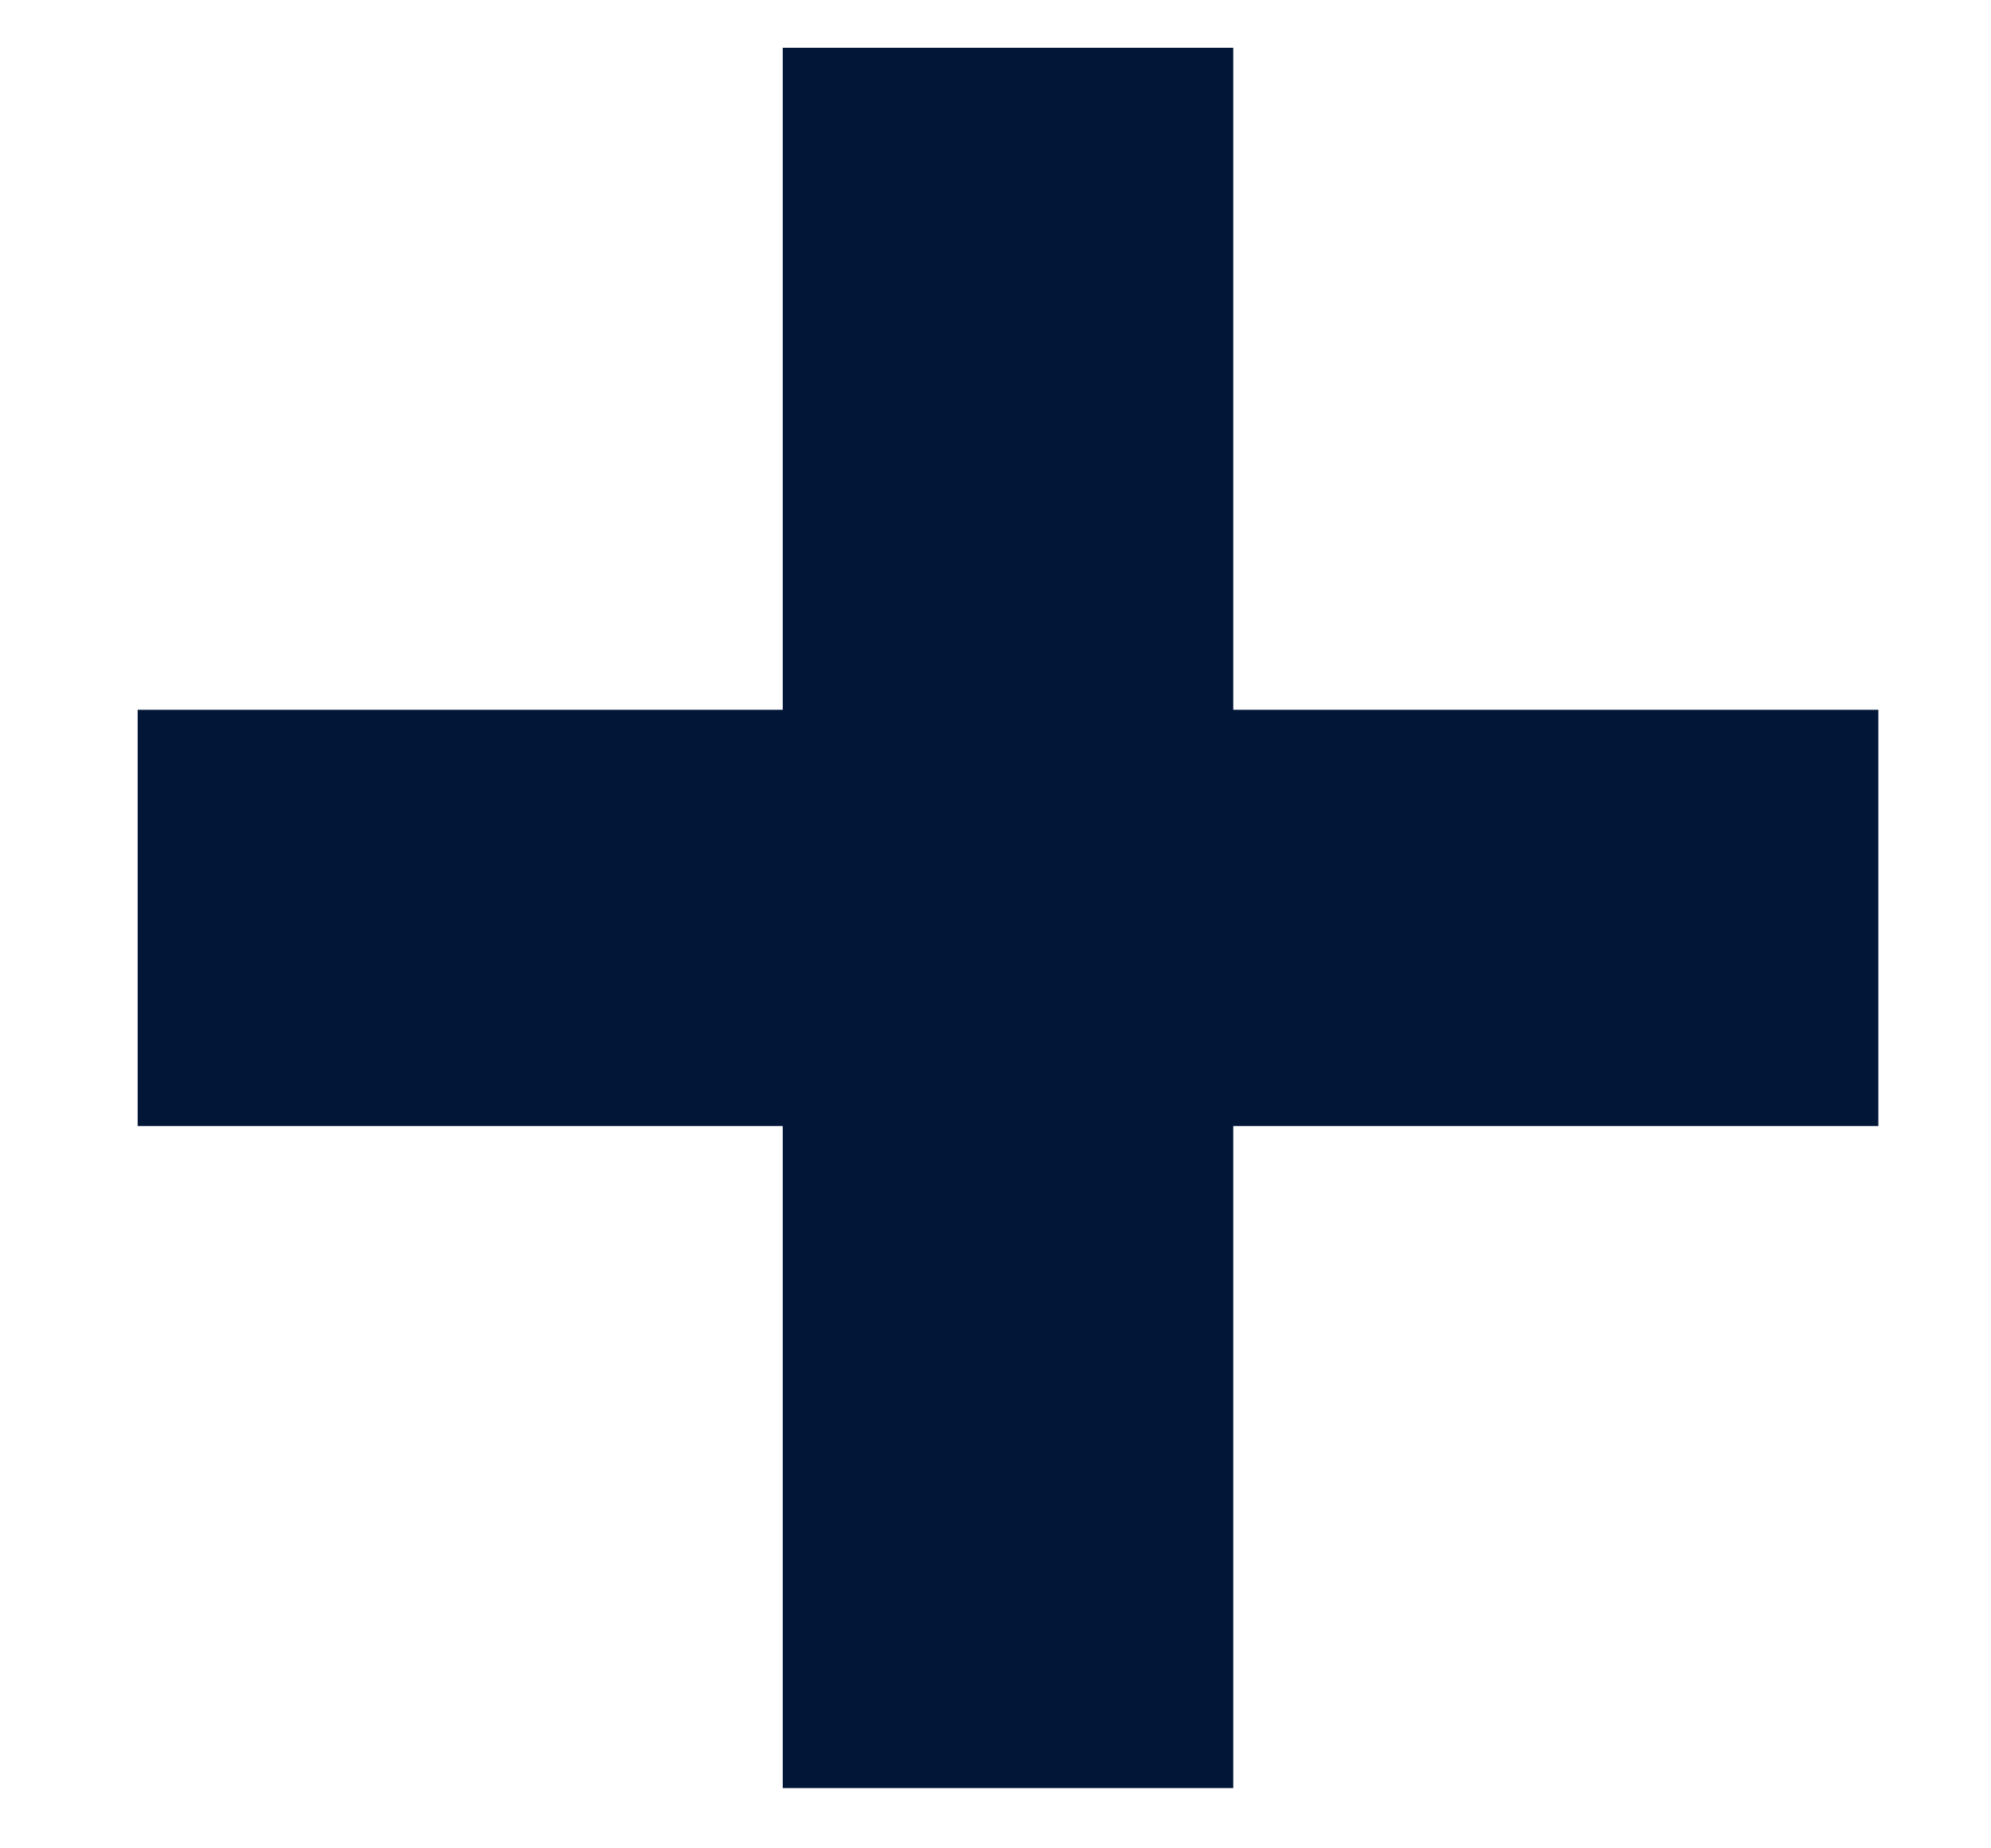 <svg width="14" height="13" viewBox="0 0 14 13" fill="none" xmlns="http://www.w3.org/2000/svg">
<path d="M13.208 7.92H8.672V12.576H5.504V7.92H0.968V4.992H5.504V0.336H8.672V4.992H13.208V7.92Z" fill="#021638"/>
</svg>
